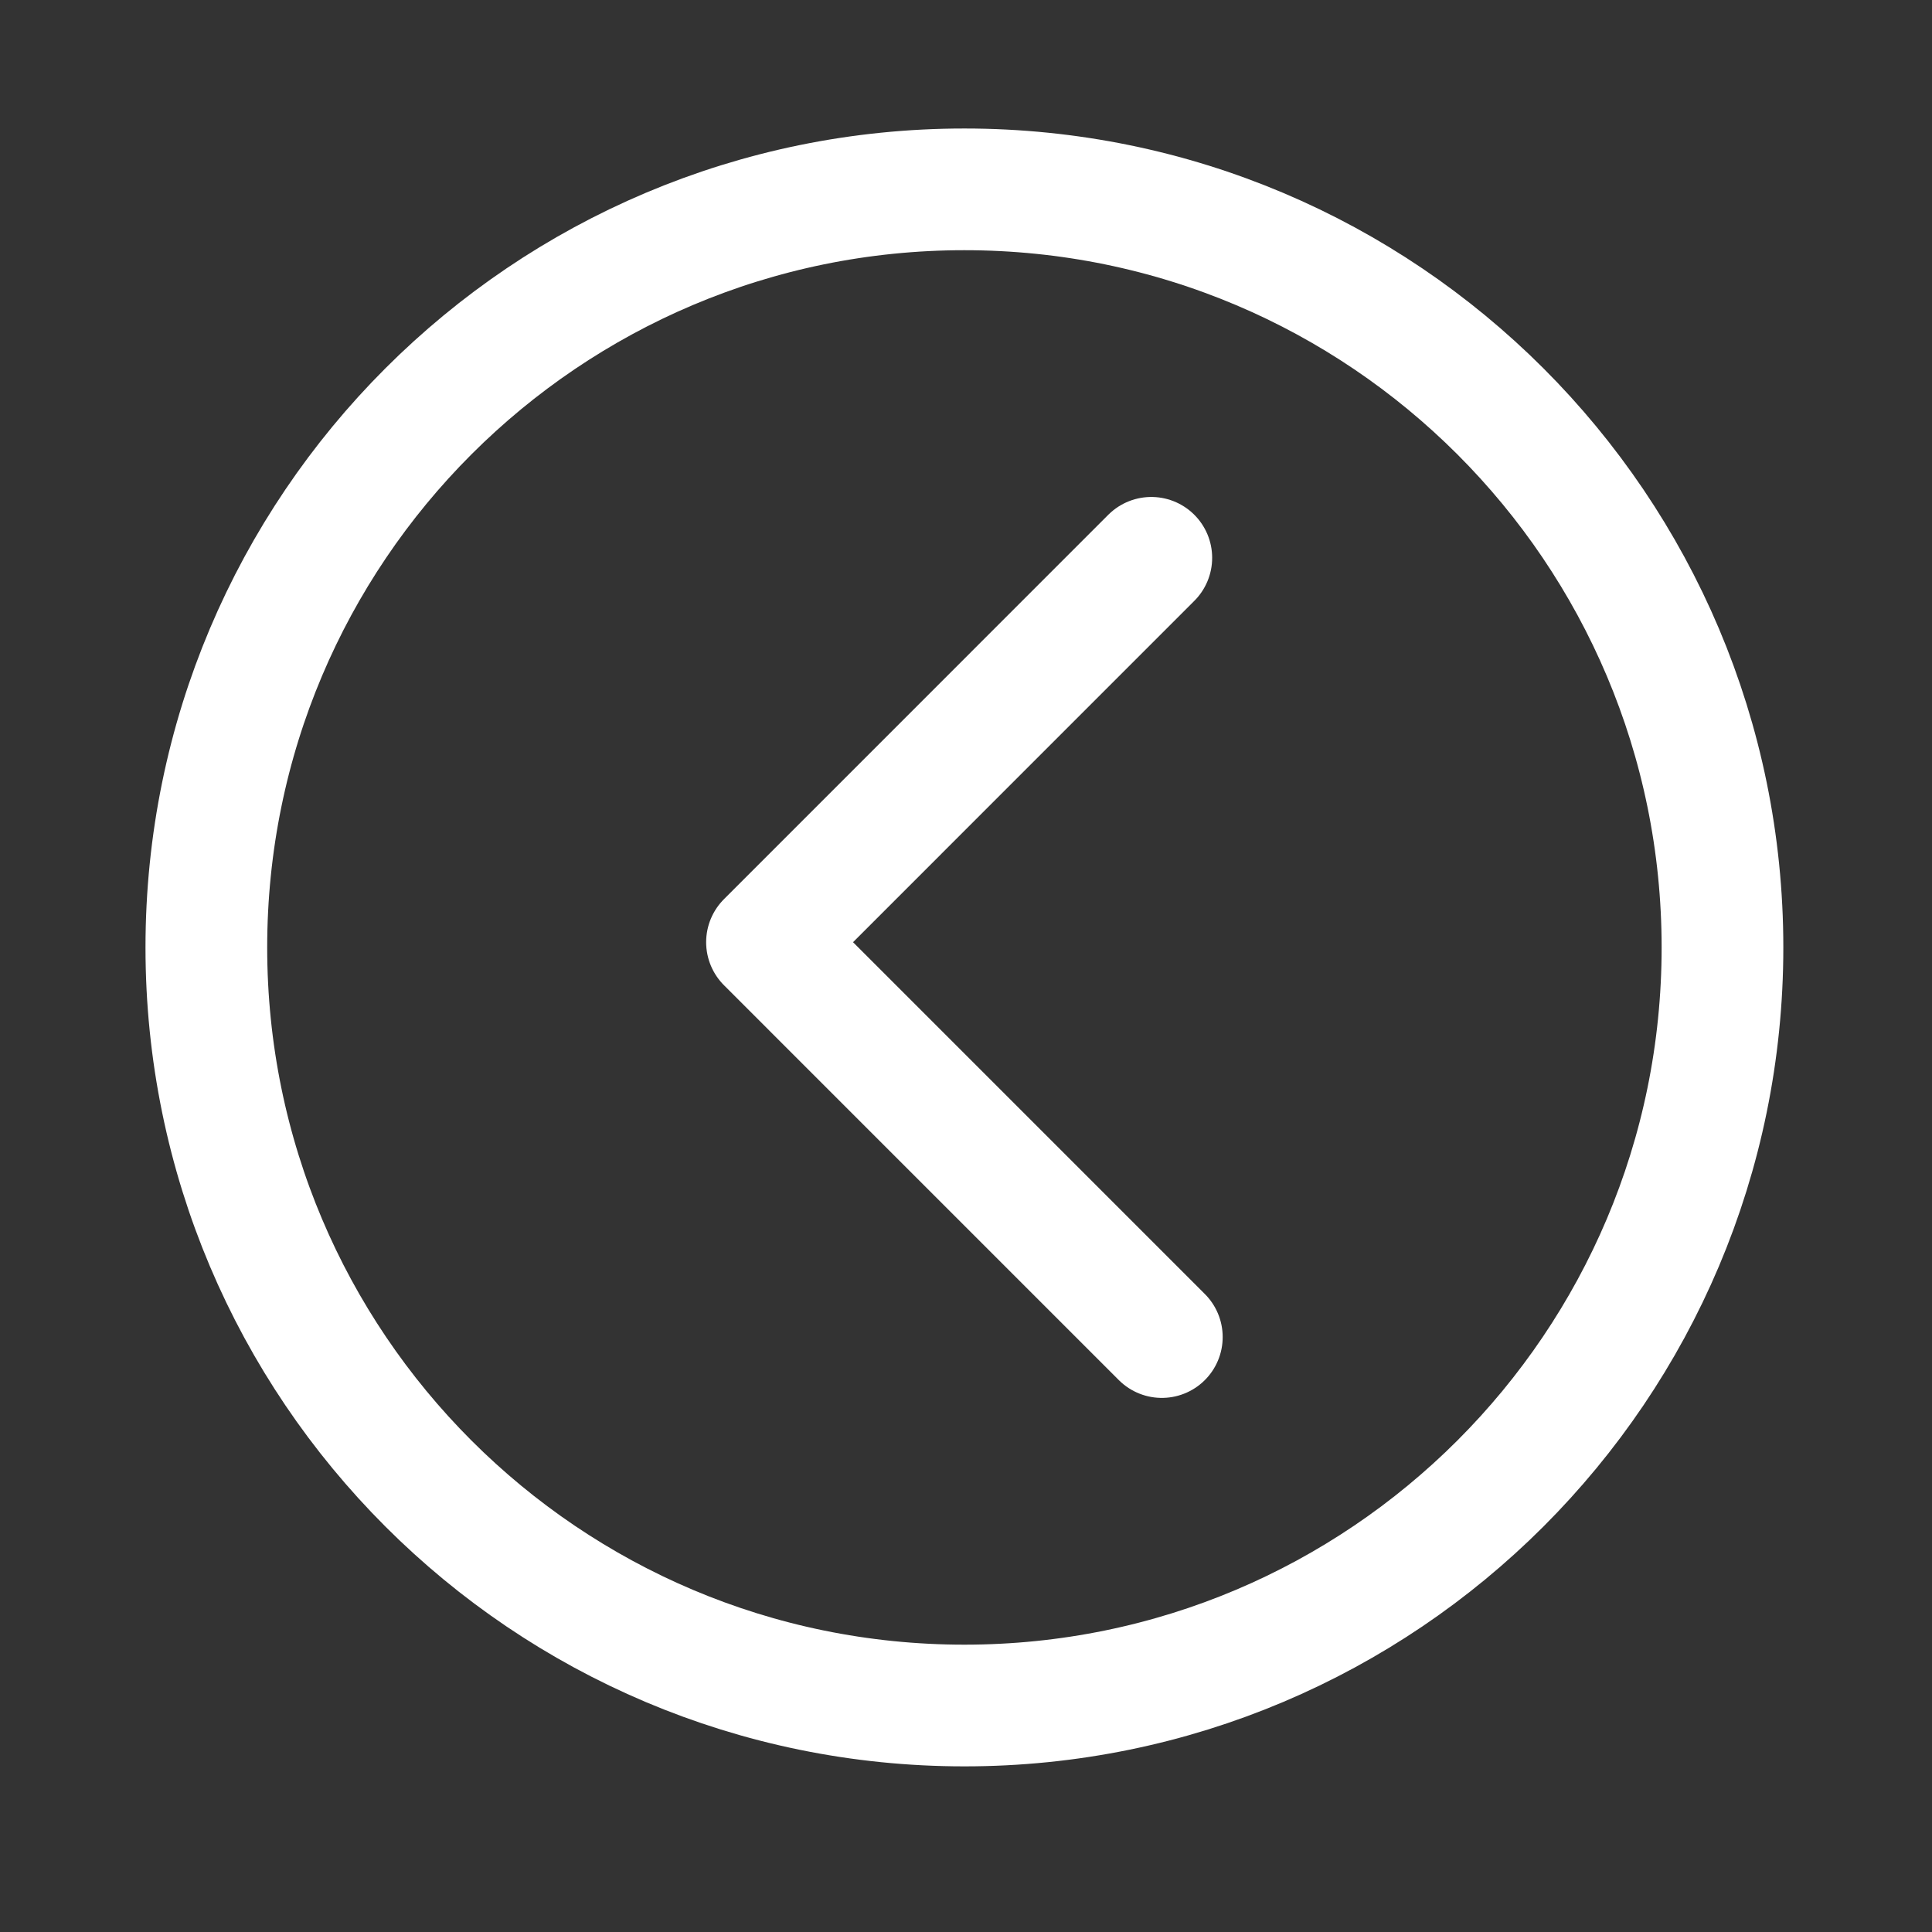 <svg xmlns="http://www.w3.org/2000/svg" width="127" height="127" viewBox="0 0 127 127"><rect x="0" y="0" width="127" height="127" fill="#333333" stroke="none"/><path fill="none" stroke="#FFF" stroke-width="8" stroke-miterlimit="10" d="M13.564 62.281c0-27.522 22.308-49.834 49.831-49.834s49.832 22.312 49.832 49.834c0 27.52-22.309 49.831-49.832 49.831S13.564 89.8 13.564 62.281z"/><path fill="none" stroke="#FFF" stroke-width="8" stroke-linecap="round" stroke-linejoin="round" stroke-miterlimit="10" d="M75.681 36.668L50.418 61.935l25.955 25.956"/></svg>